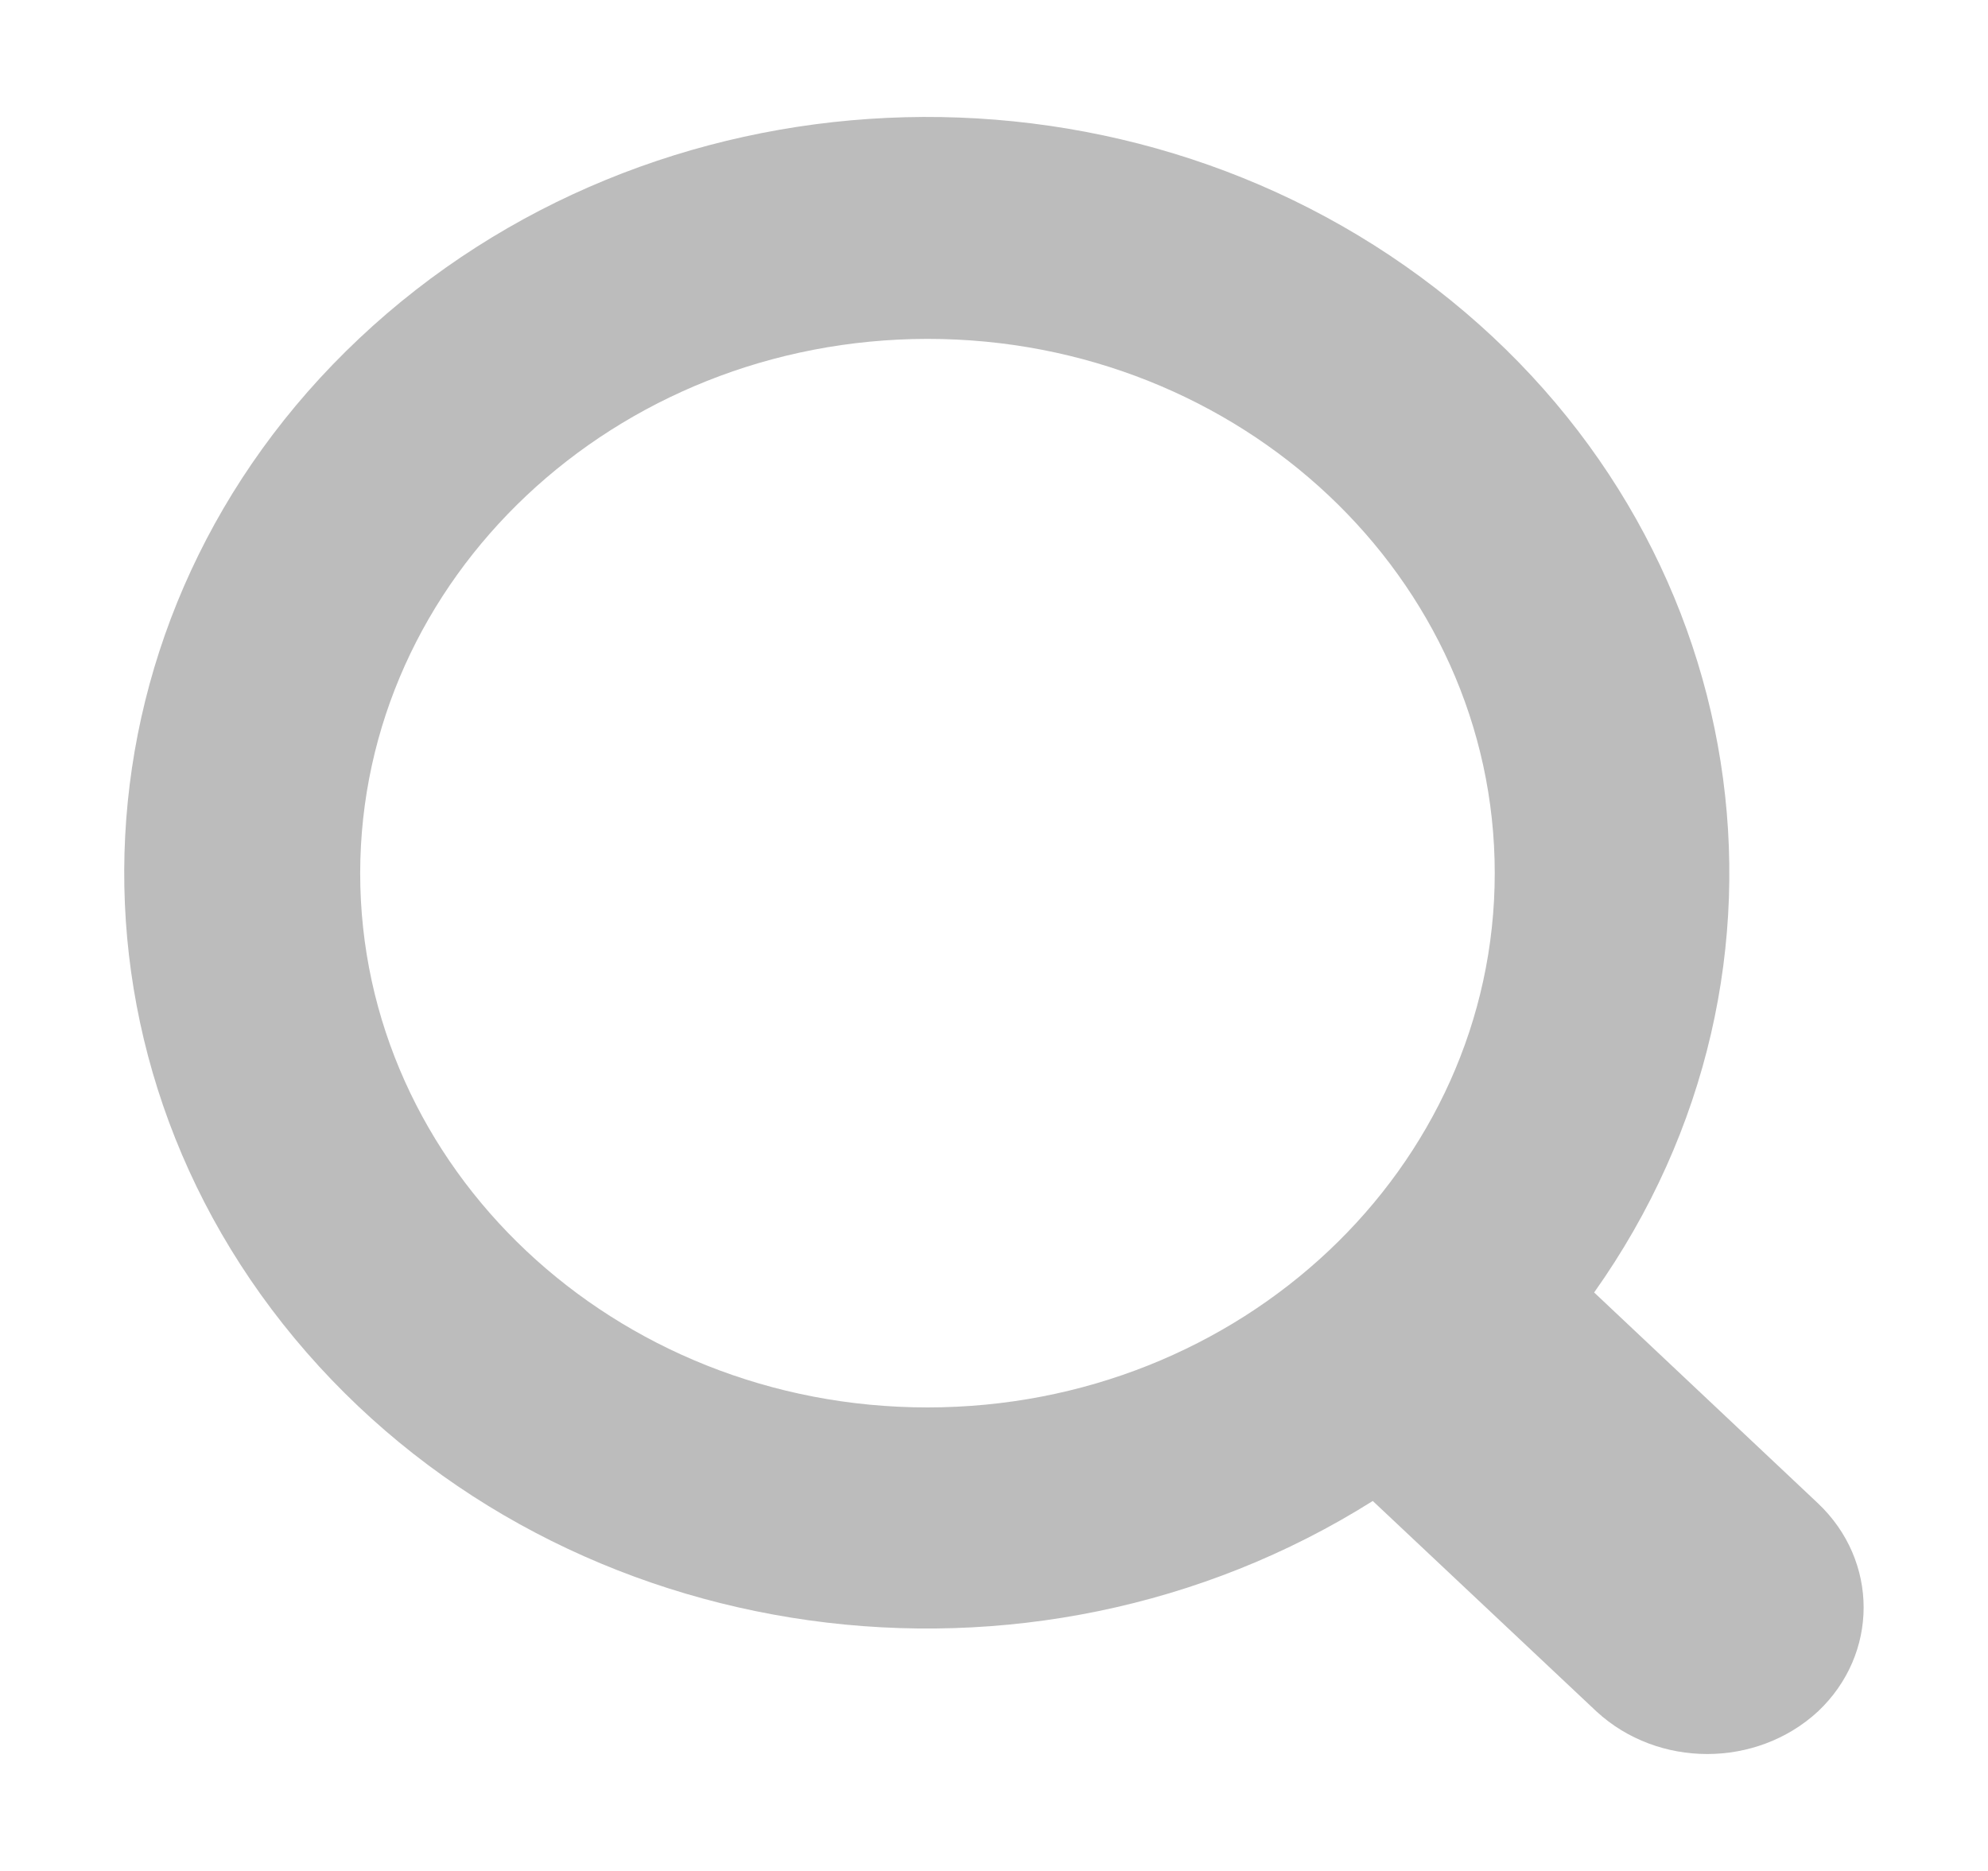 <svg width="17" height="16" viewBox="0 0 17 16" fill="none" xmlns="http://www.w3.org/2000/svg">
<path fill-rule="evenodd" clip-rule="evenodd" d="M13.632 11.053L15.545 12.855C16.067 13.348 16.067 14.145 15.545 14.637C15.019 15.121 14.179 15.121 13.653 14.637L11.739 12.836C8.805 14.684 4.861 14.134 2.621 11.565C0.381 8.995 0.576 5.245 3.072 2.894C5.567 0.543 9.549 0.358 12.278 2.467C15.007 4.575 15.592 8.289 13.632 11.053ZM12.782 7.467C12.782 4.944 10.61 2.898 7.931 2.898C5.253 2.901 3.083 4.945 3.08 7.467C3.08 9.99 5.252 12.036 7.931 12.036C10.61 12.036 12.782 9.99 12.782 7.467Z" fill="#BCBCBC"/>
</svg>
